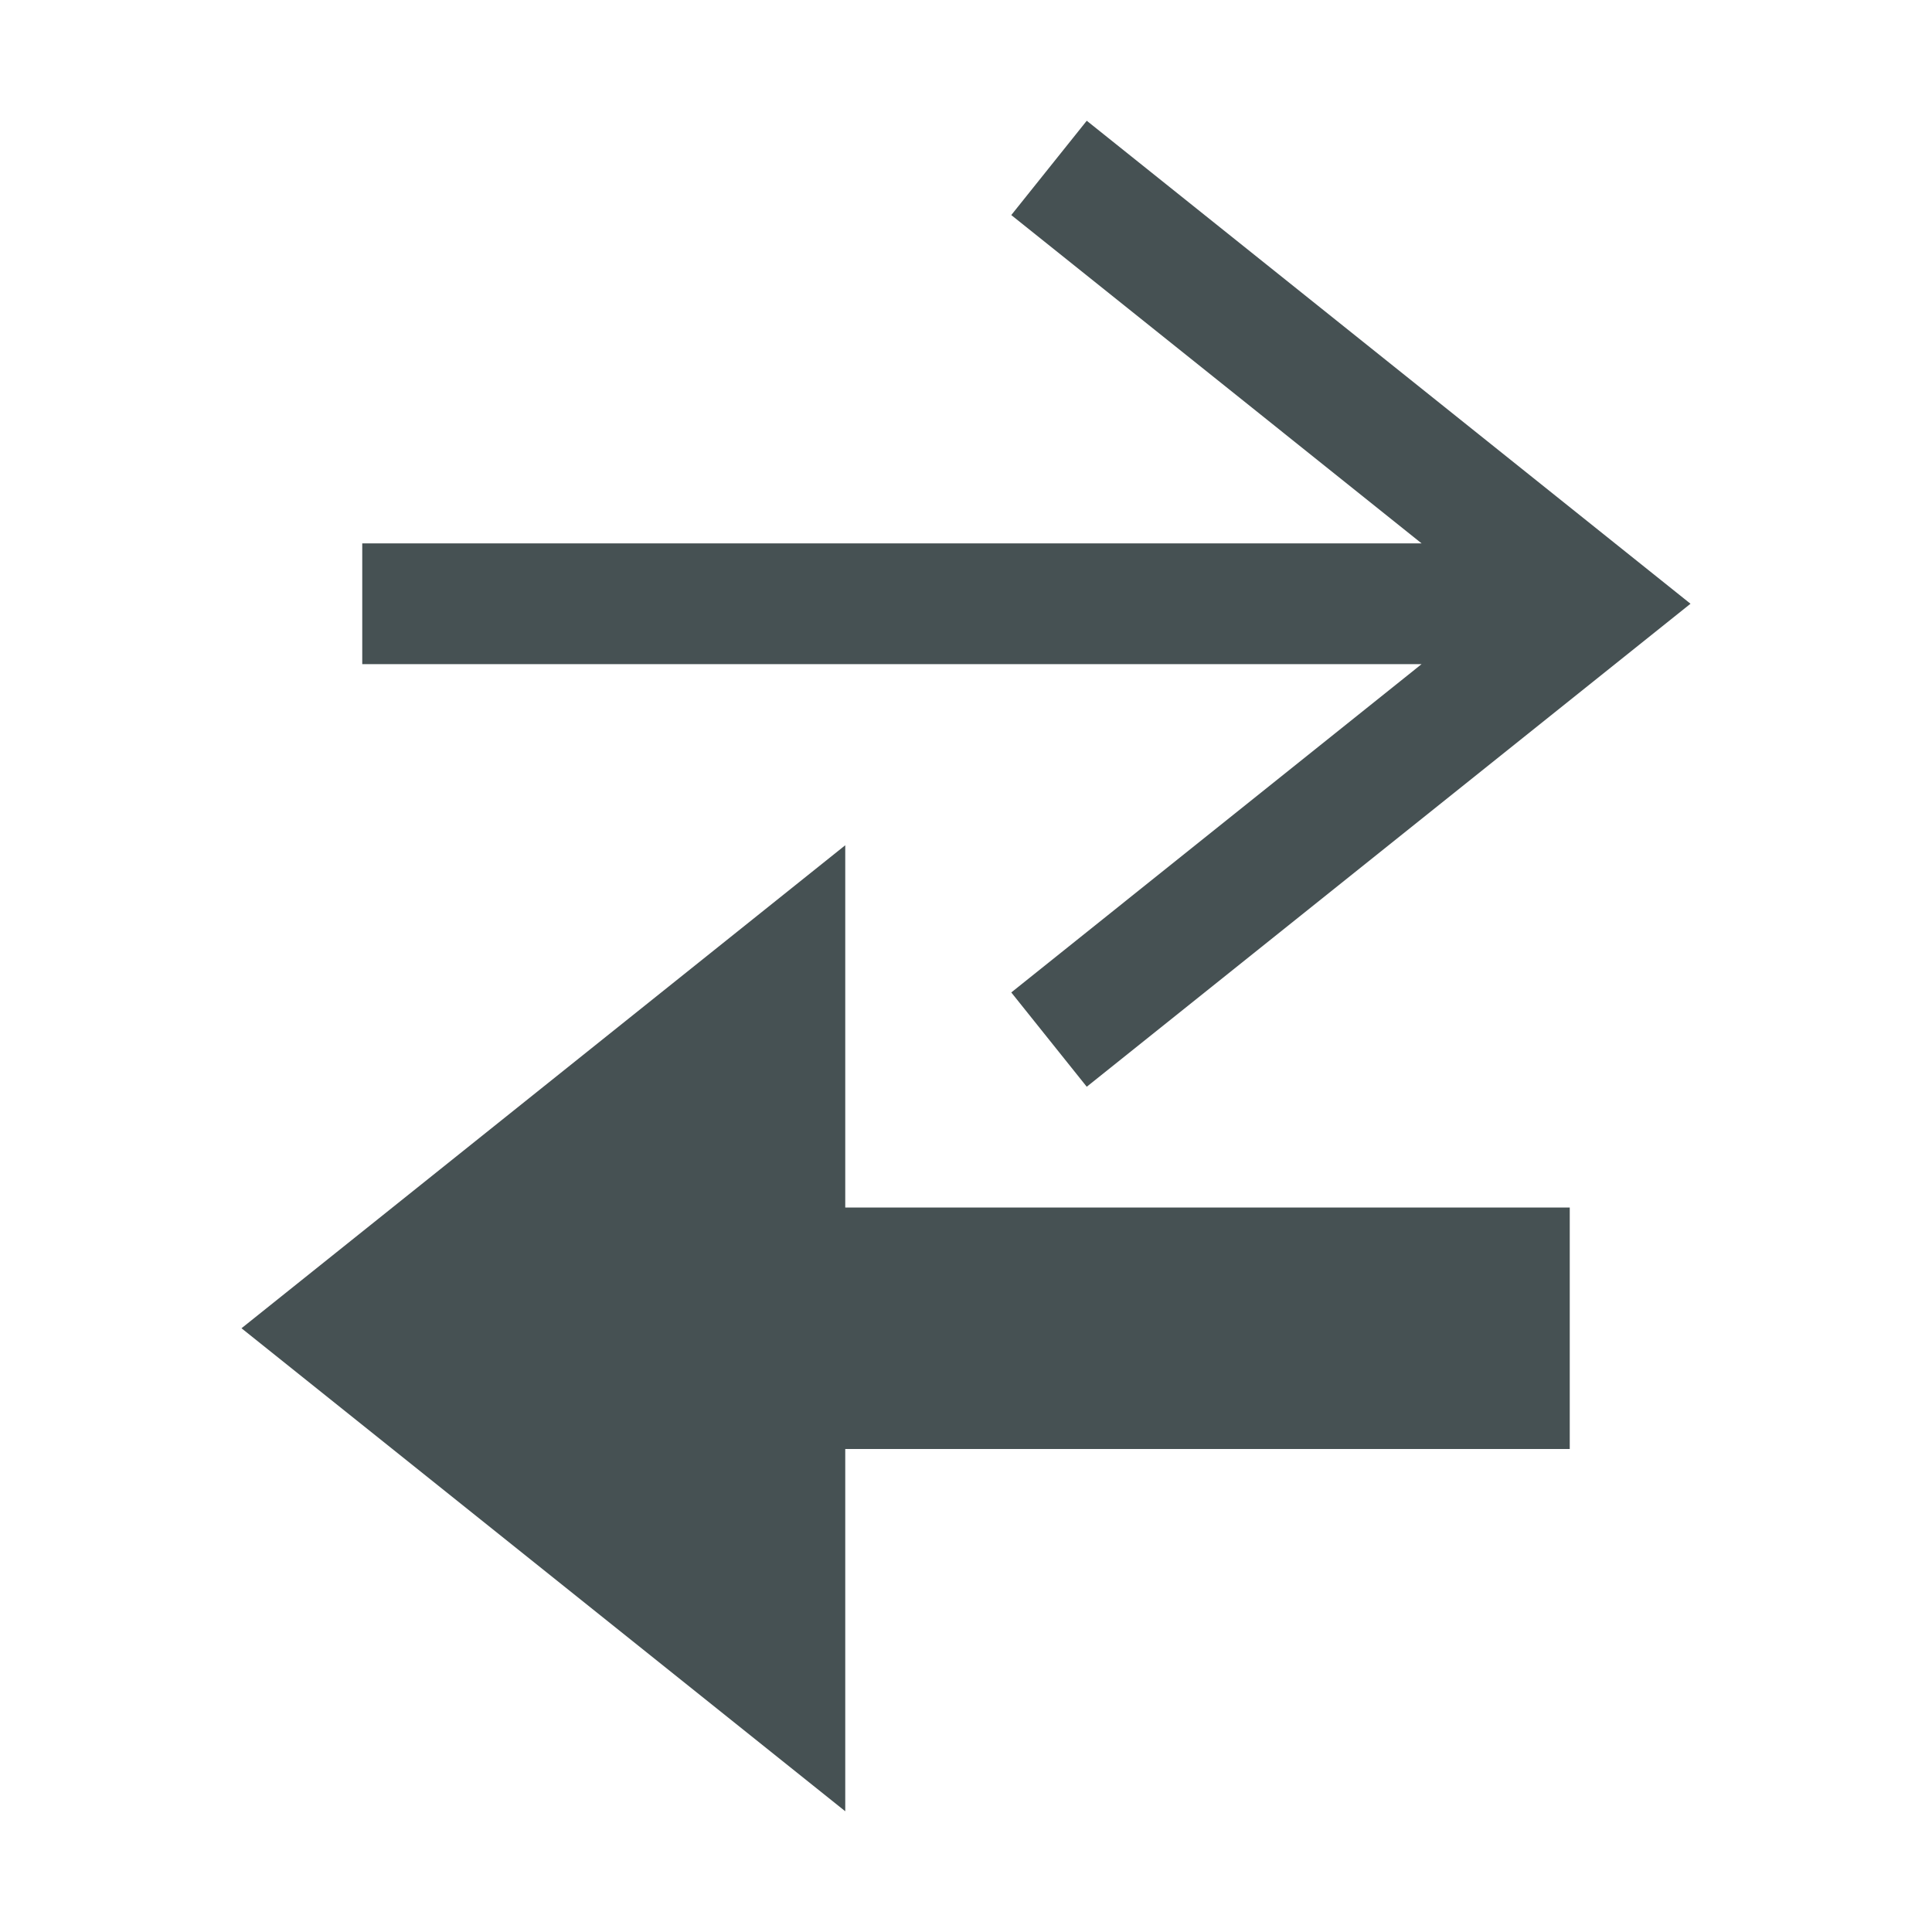 <svg xmlns="http://www.w3.org/2000/svg" viewBox="0 0 16 16"><path d="m9 1-.625.781L11.773 4.5H3v1h8.773L8.375 8.219 9 9l5-4zM7 7l-5 4 5 4v-3h6v-2H7z" style="color:#465153;fill:currentColor;fill-opacity:1;stroke:none"/></svg>